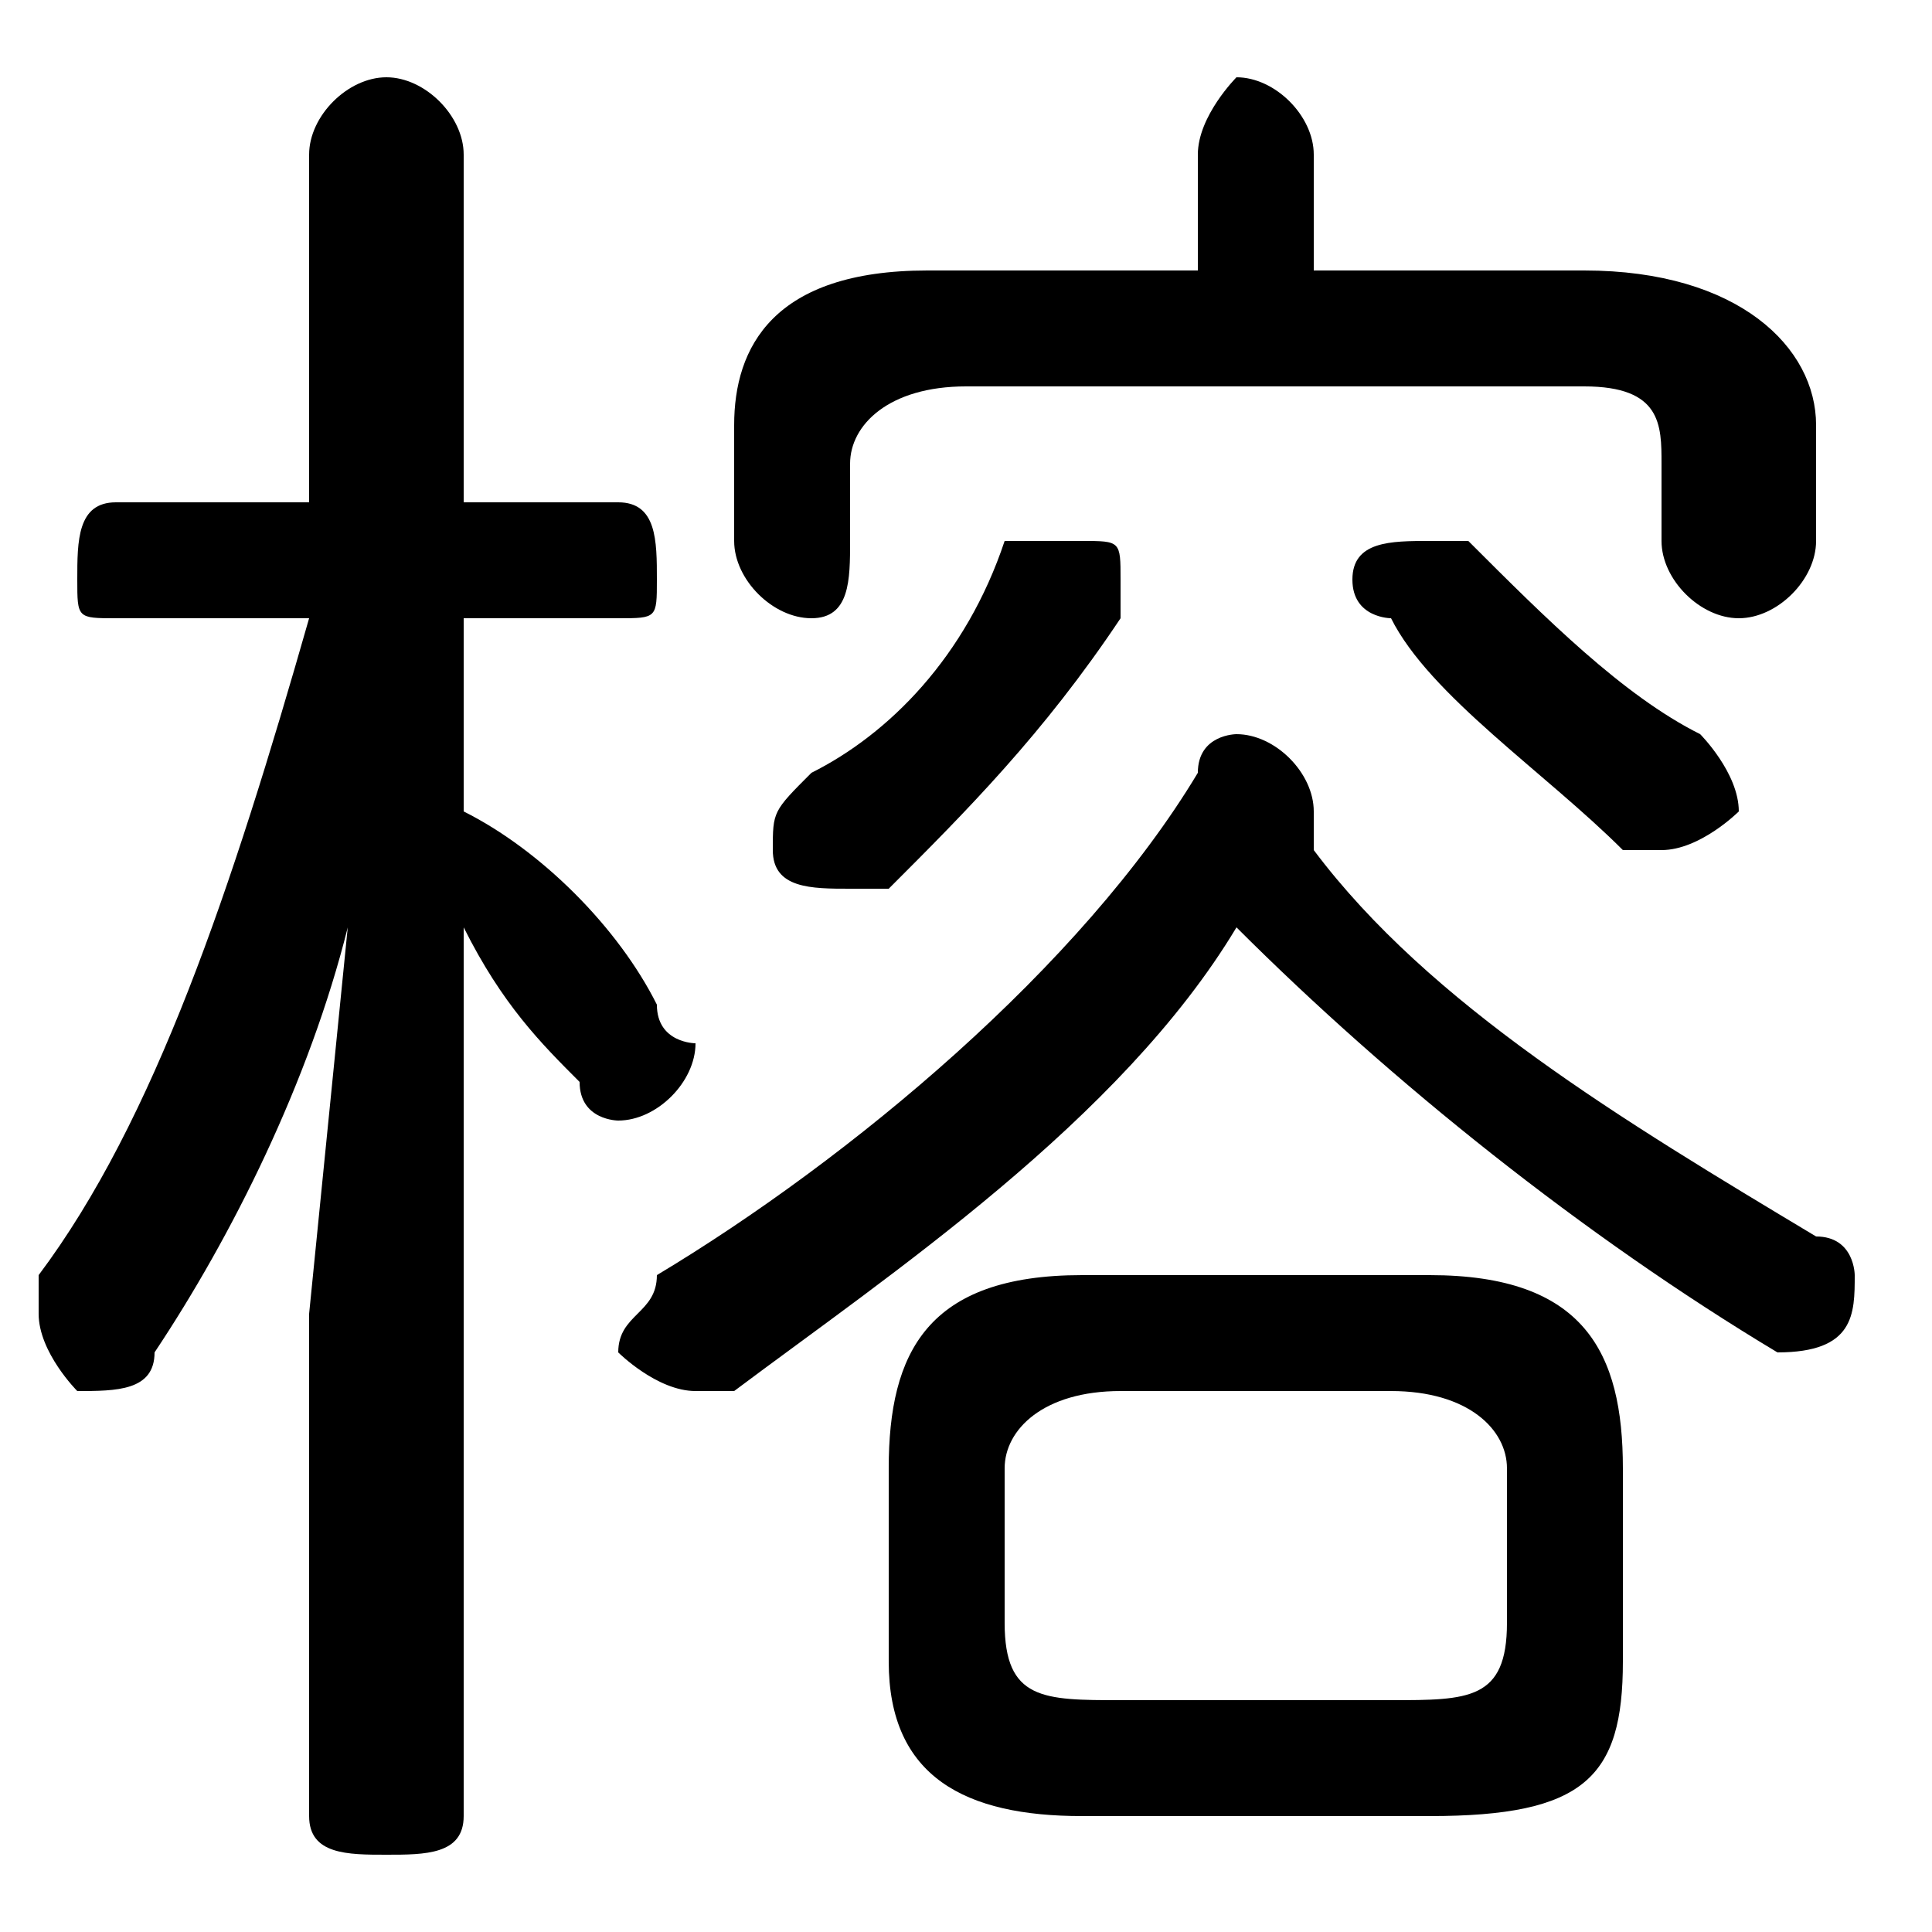 <svg xmlns="http://www.w3.org/2000/svg" viewBox="0 -44.0 50.0 50.0">
    <rect x="0" y="-44.0" width="50.0" height="50.0" fill="#808080" stroke="none"/>
    <g transform="scale(1, -1)">
        <!-- ボディの枠 -->
        <rect x="0" y="-6.0" width="50.0" height="50.0"
            stroke="white" fill="white"/>
        <!-- グリフ座標系の原点 -->
        <circle cx="0" cy="0" r="5" fill="white"/>
        <!-- グリフのアウトライン -->
        <g style="fill:black;stroke:#000000;stroke-width:0;stroke-linecap:round;stroke-linejoin:round;">
        <path d="M 8.0 28.0 C 6.0 21.0 4.0 15.0 1.0 11.0 C 1.0 10.0 1.0 10.0 1.0 10.0 C 1.0 9.0 2.0 8.0 2.0 8.0 C 3.0 8.0 4.0 8.0 4.0 9.0 C 6.0 12.0 8.0 16.0 9.0 20.0 L 8.0 10.0 L 8.0 -3.0 C 8.0 -4.0 9.0 -4.0 10.0 -4.0 C 11.0 -4.0 12.0 -4.0 12.0 -3.0 L 12.0 20.0 C 13.0 18.0 14.0 17.0 15.0 16.0 C 15.0 15.0 16.0 15.0 16.0 15.0 C 17.0 15.0 18.0 16.0 18.0 17.0 C 18.0 17.0 17.0 17.0 17.0 18.0 C 16.0 20.0 14.0 22.0 12.0 23.0 L 12.0 28.0 L 16.0 28.0 C 17.0 28.0 17.0 28.0 17.0 29.0 C 17.0 30.0 17.0 31.0 16.0 31.0 L 12.0 31.0 L 12.0 40.0 C 12.0 41.0 11.0 42.0 10.0 42.0 C 9.0 42.0 8.0 41.0 8.0 40.0 L 8.0 31.0 L 3.0 31.0 C 2.0 31.0 2.0 30.0 2.0 29.0 C 2.0 28.0 2.0 28.0 3.0 28.0 Z M 37.0 -3.0 C 41.0 -3.0 42.0 -2.0 42.0 1.0 L 42.0 6.0 C 42.0 9.0 41.0 11.0 37.0 11.0 L 28.0 11.0 C 24.0 11.0 23.0 9.0 23.0 6.0 L 23.0 1.0 C 23.0 -2.0 25.0 -3.0 28.0 -3.0 Z M 29.0 -0.0 C 27.0 -0.0 26.0 0.0 26.0 2.0 L 26.0 6.0 C 26.0 7.0 27.0 8.0 29.0 8.0 L 36.0 8.0 C 38.0 8.0 39.0 7.0 39.0 6.0 L 39.0 2.0 C 39.0 0.0 38.0 -0.0 36.0 -0.0 Z M 34.0 37.0 L 34.0 40.0 C 34.0 41.0 33.0 42.0 32.0 42.0 C 32.0 42.0 31.0 41.0 31.0 40.0 L 31.0 37.0 L 24.0 37.0 C 20.0 37.0 19.0 35.0 19.0 33.0 L 19.0 30.0 C 19.0 29.0 20.0 28.0 21.0 28.0 C 22.0 28.0 22.0 29.0 22.0 30.0 L 22.0 32.0 C 22.0 33.0 23.0 34.0 25.0 34.0 L 41.0 34.0 C 43.0 34.0 43.0 33.0 43.0 32.0 L 43.0 30.0 C 43.0 29.0 44.0 28.0 45.0 28.0 C 46.0 28.0 47.0 29.0 47.0 30.0 L 47.0 33.0 C 47.0 35.0 45.0 37.0 41.0 37.0 Z M 32.0 20.0 C 36.0 16.0 41.0 12.0 46.0 9.0 C 46.0 9.0 46.0 9.0 46.0 9.0 C 48.0 9.0 48.0 10.0 48.0 11.0 C 48.0 11.0 48.0 12.0 47.0 12.0 C 42.0 15.0 37.0 18.0 34.0 22.0 C 34.0 23.0 34.0 23.0 34.0 23.0 C 34.0 24.0 33.0 25.0 32.0 25.0 C 32.0 25.0 31.0 25.0 31.0 24.0 C 28.0 19.0 22.0 14.0 17.0 11.0 C 17.0 10.0 16.0 10.0 16.0 9.0 C 16.0 9.0 17.0 8.0 18.0 8.0 C 18.0 8.0 19.0 8.0 19.0 8.0 C 23.0 11.0 29.0 15.0 32.0 20.0 Z M 38.0 30.0 C 38.0 30.0 37.0 30.0 37.0 30.0 C 36.0 30.0 35.0 30.0 35.0 29.0 C 35.0 28.0 36.0 28.0 36.0 28.0 C 37.0 26.0 40.0 24.0 42.0 22.0 C 42.0 22.0 43.0 22.0 43.0 22.0 C 44.0 22.0 45.0 23.0 45.0 23.0 C 45.0 24.0 44.0 25.0 44.0 25.0 C 42.0 26.0 40.0 28.0 38.0 30.0 Z M 26.0 30.0 C 25.0 27.0 23.0 25.0 21.0 24.0 C 20.0 23.0 20.0 23.0 20.0 22.0 C 20.0 21.0 21.0 21.0 22.0 21.0 C 22.0 21.0 22.0 21.0 23.0 21.0 C 25.0 23.0 27.0 25.0 29.0 28.0 C 29.0 28.0 29.0 28.0 29.0 29.0 C 29.0 30.0 29.0 30.0 28.0 30.0 C 27.0 30.0 27.0 30.0 26.0 30.0 Z"/>
    </g>
    </g>
</svg>
